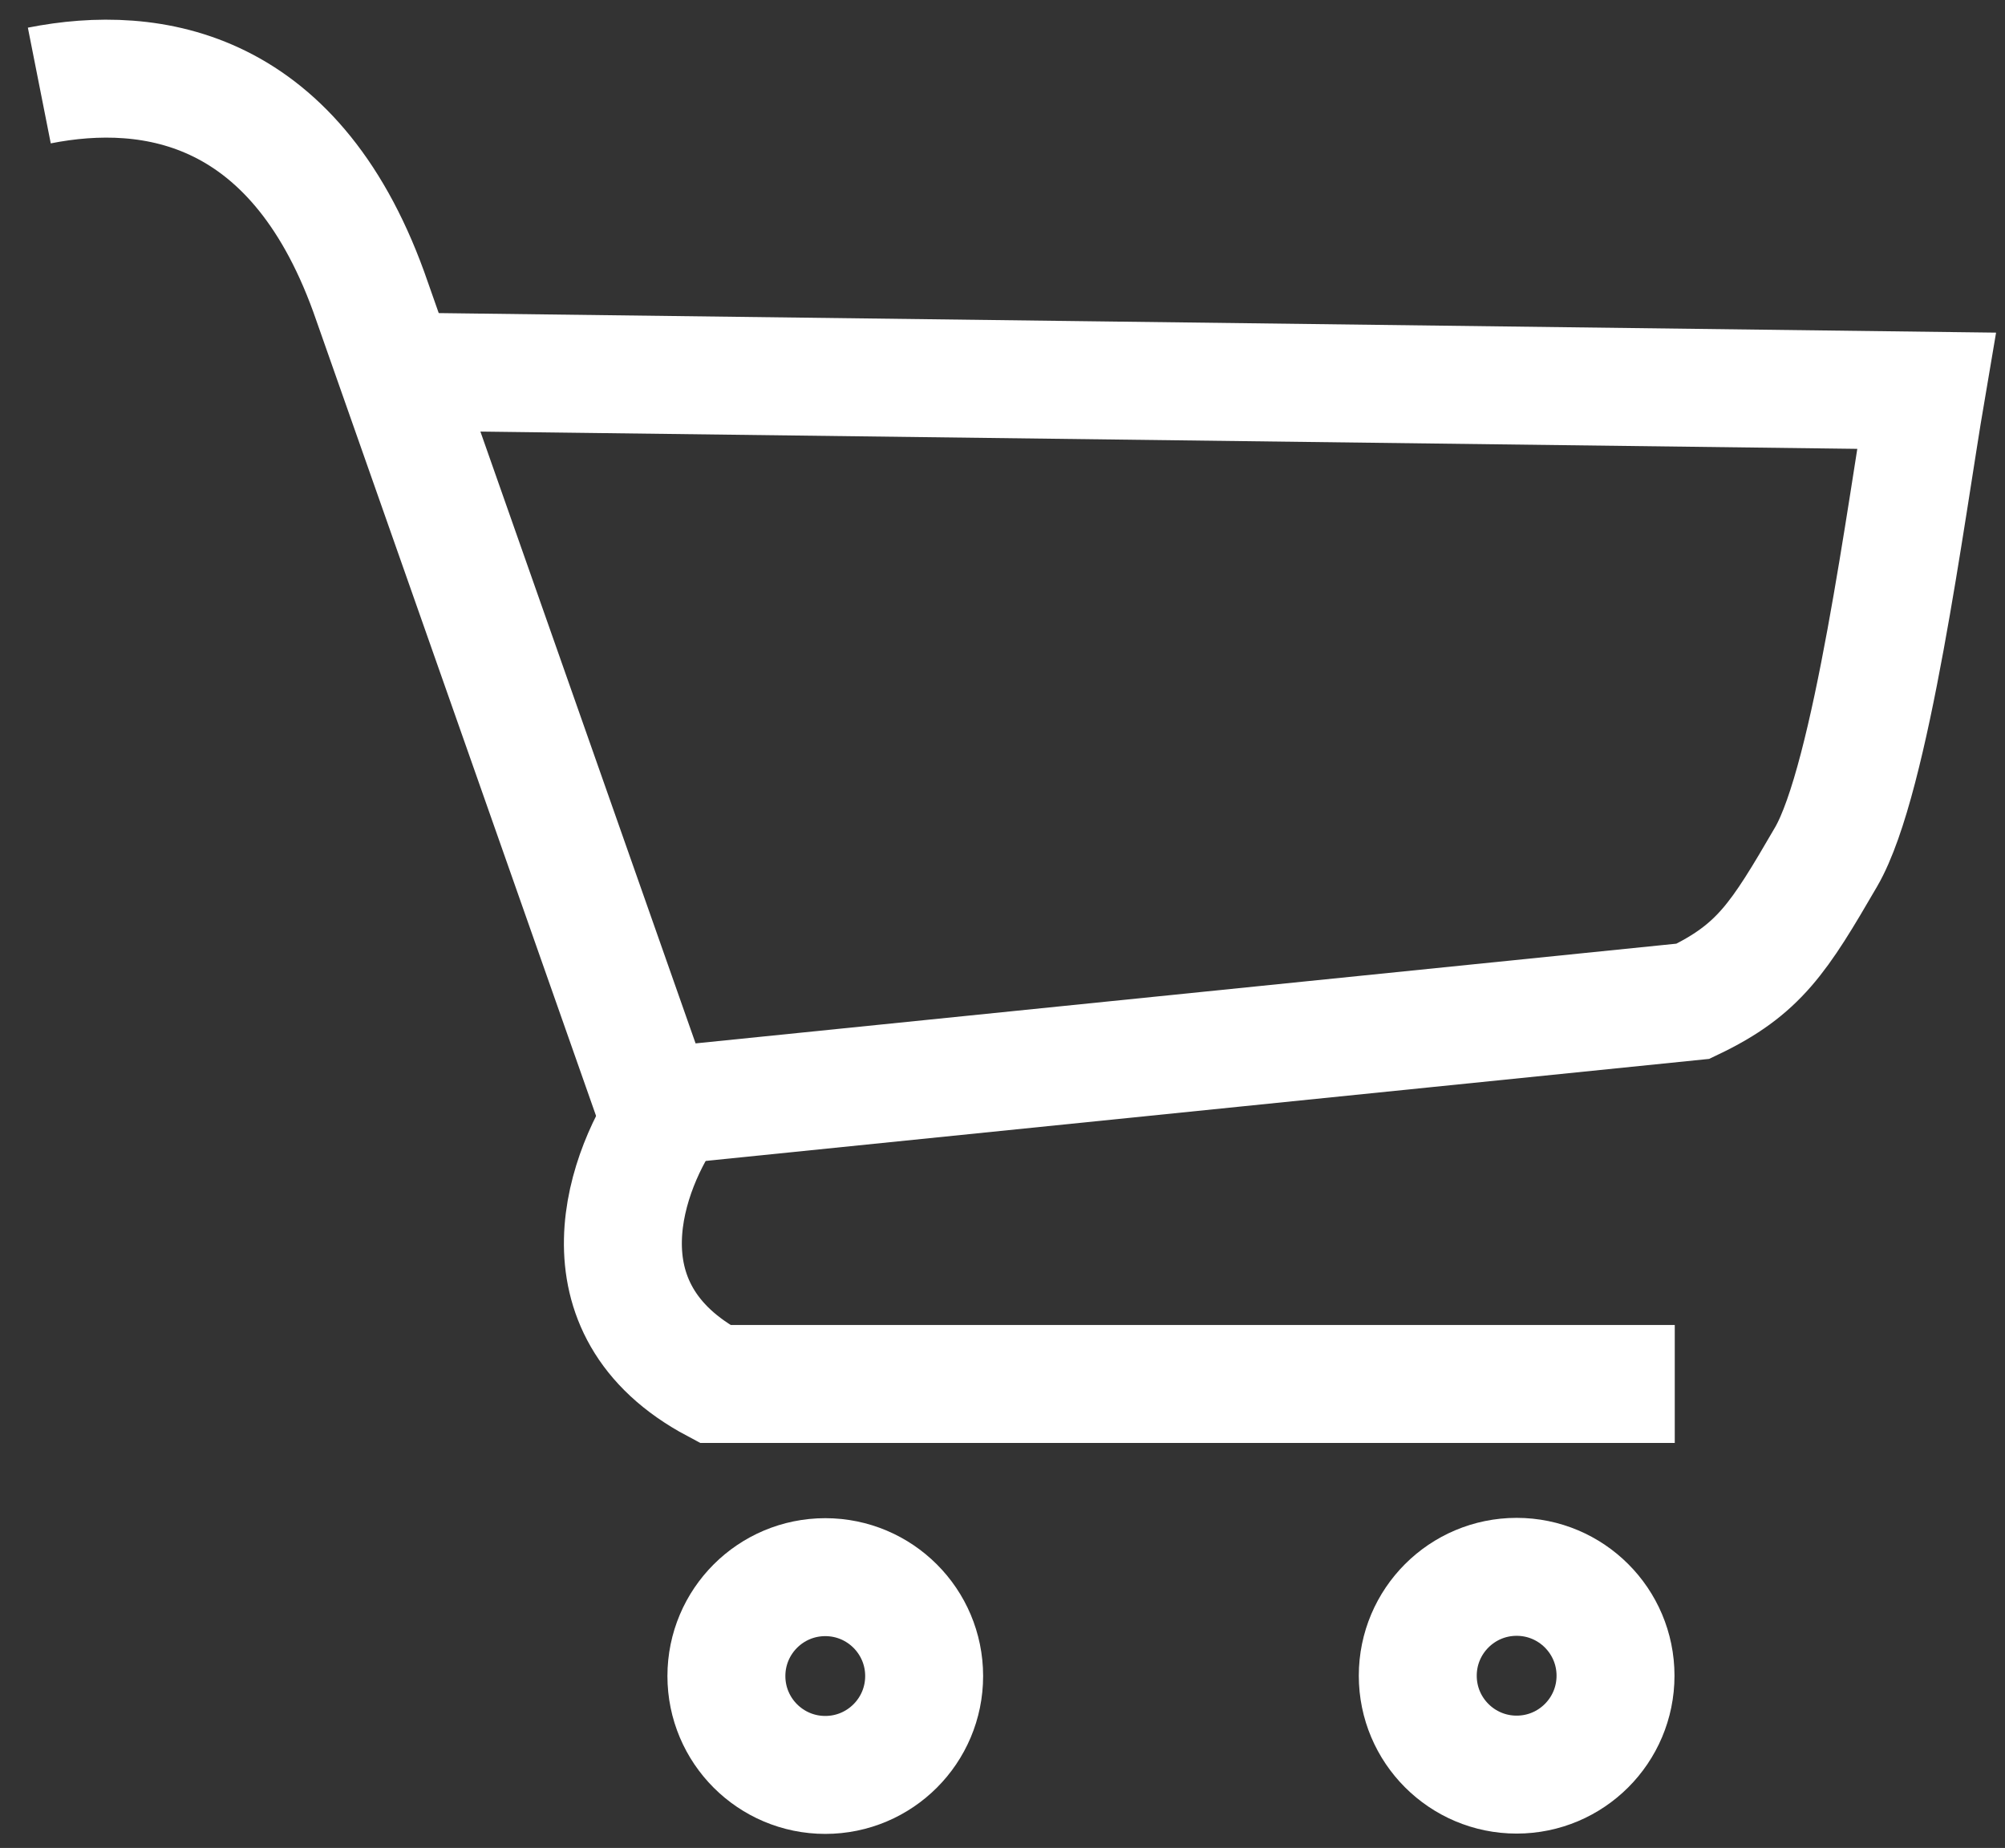 <svg width="51" height="47" viewBox="0 0 51 47" fill="none" xmlns="http://www.w3.org/2000/svg">
<rect x="0" y="0" width="51" height="47" fill="#333333" stroke="none"/>
<path d="M1 2.175C3.87 1.607 7.584 2.175 9.468 7.674L16.67 28.149L43.063 25.466C44.746 24.662 45.249 23.859 46.45 21.793C47.6 19.815 48.48 12.996 49 9.938L10.343 9.453" stroke="white" stroke-width="3"/>
<path d="M17.054 28.14C15.928 29.694 14.578 33.281 18.186 35.199H42.6" stroke="white" stroke-width="3"/>
<circle cx="20.992" cy="42.628" r="2.515" stroke="white" stroke-width="3"/>
<circle cx="38.578" cy="42.62" r="2.515" stroke="white" stroke-width="3"/>
</svg>
